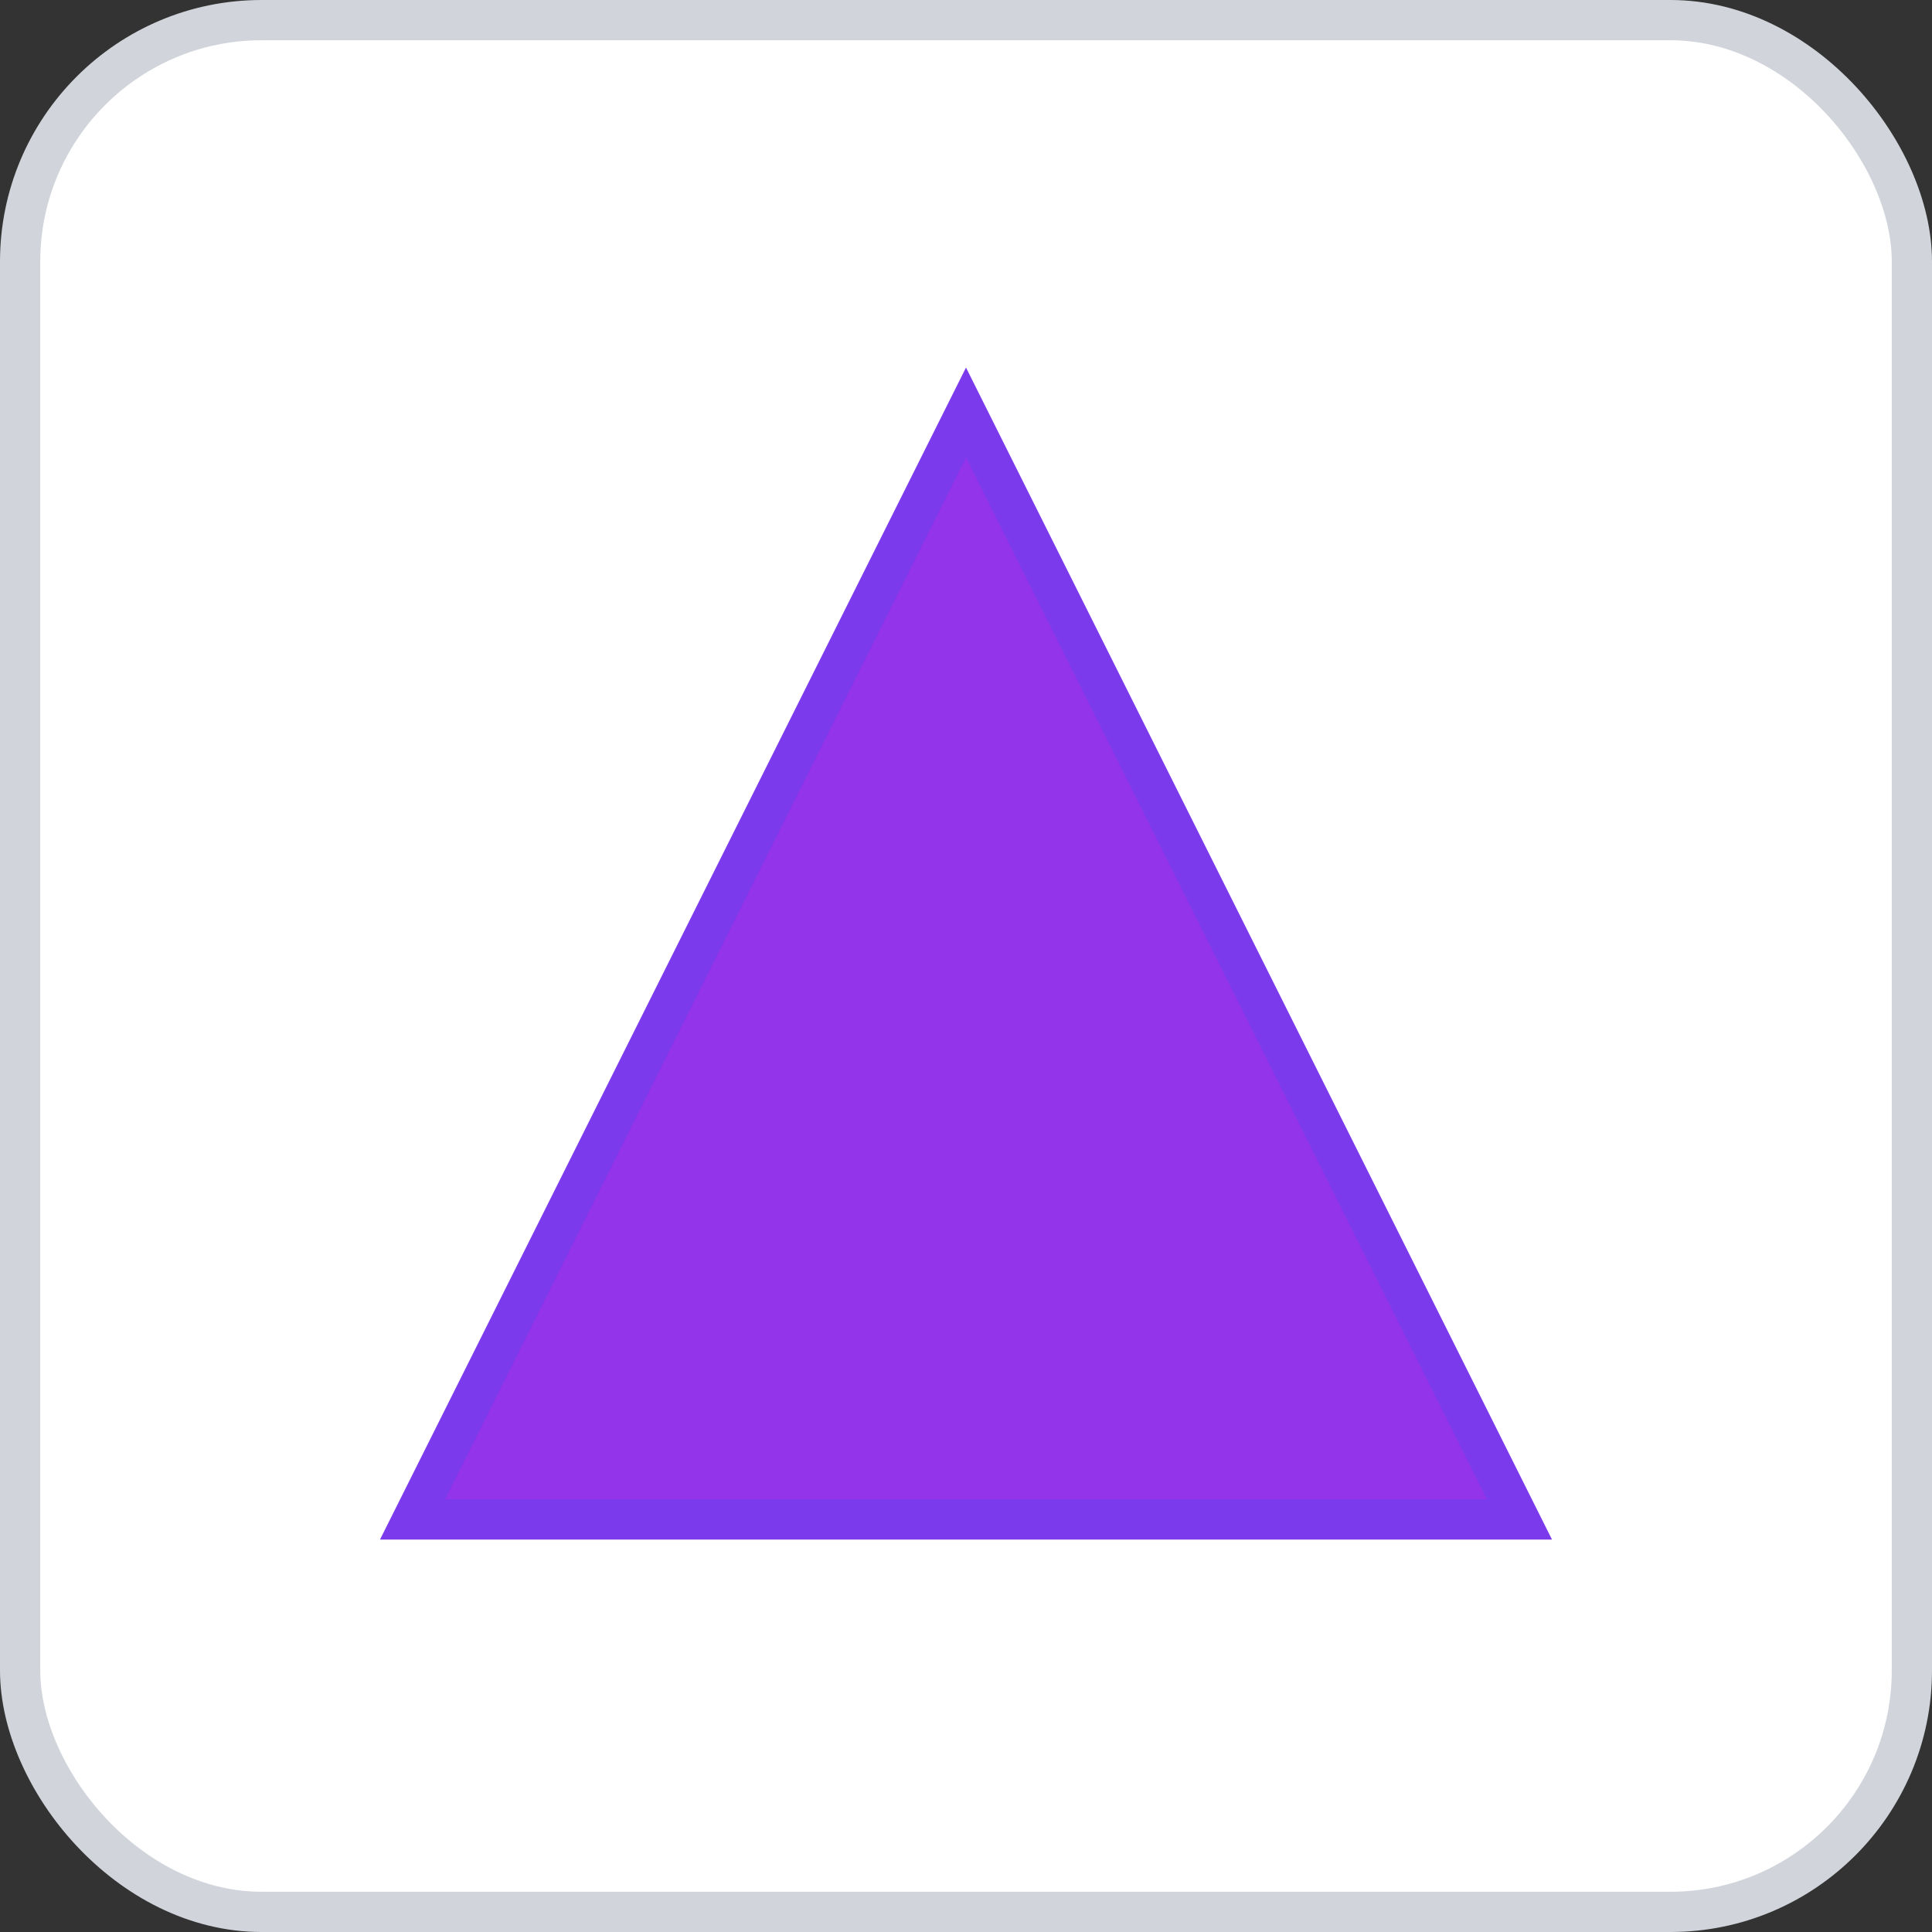<svg width="96" height="96" xmlns="http://www.w3.org/2000/svg">
    <rect width="100%" height="100%" fill="#333333" stroke="none"/>
    <rect x="1" y="1" width="94" height="94" rx="12" ry="12" fill="#FFFFFF" stroke="#D1D5DB" stroke-width="2" stroke-dasharray=""/>
    <g transform="translate(48, 48)">
      <polygon points="0,-27.5 27.5,27.5 -27.5,27.5" fill="#9333EA" stroke="#7C3AED" stroke-width="2" transform="rotate(0 0 0)"/>
    </g>
  </svg>